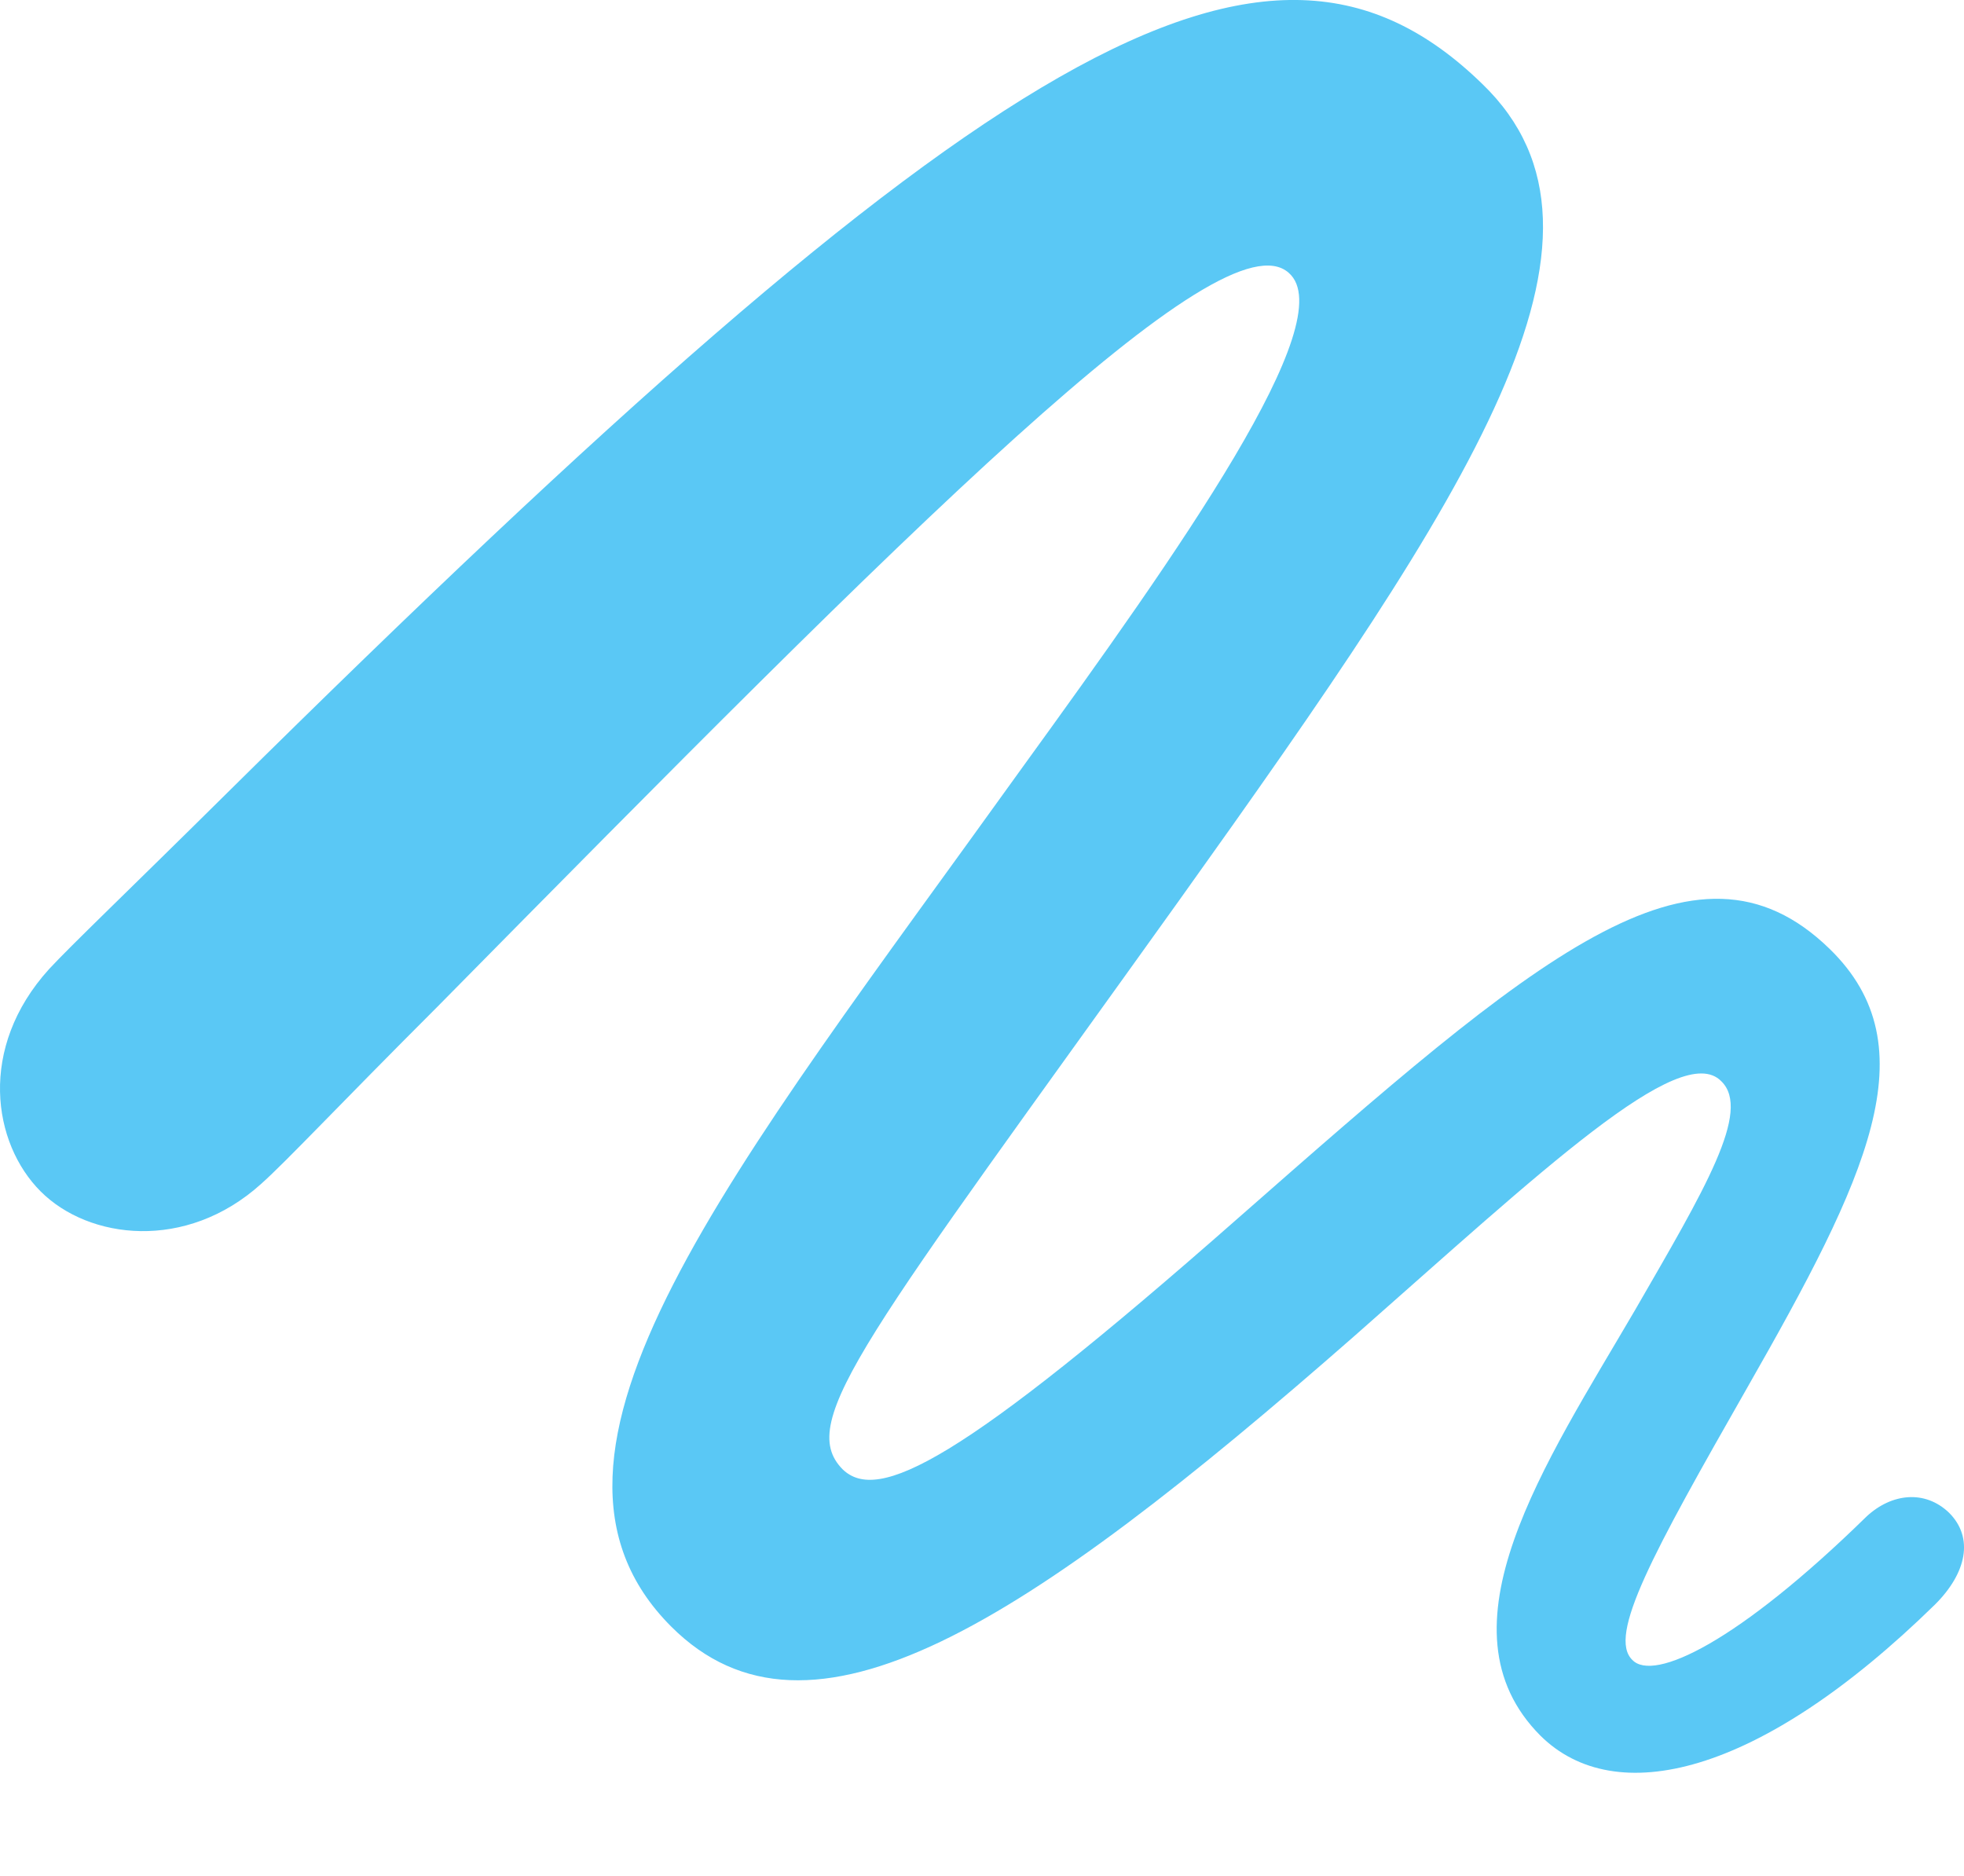 <?xml version="1.0" encoding="UTF-8"?>
<!--Generator: Apple Native CoreSVG 175.5-->
<!DOCTYPE svg
PUBLIC "-//W3C//DTD SVG 1.1//EN"
       "http://www.w3.org/Graphics/SVG/1.1/DTD/svg11.dtd">
<svg version="1.1" xmlns="http://www.w3.org/2000/svg" xmlns:xlink="http://www.w3.org/1999/xlink" width="25.892" height="24.737">
 <g>
  <rect height="24.737" opacity="0" width="25.892" x="0" y="0"/>
  <path d="M0.536 15.707C1.171 16.342 2.453 16.5 3.441 15.609C3.771 15.316 4.454 14.584 5.761 13.278C11.998 6.955 16.112 2.804 16.991 3.598C17.699 4.22 15.539 7.272 13.488 10.104C9.642 15.463 6.579 19.174 8.849 21.444C10.668 23.263 13.5 21.432 17.858 17.611C20.311 15.451 22.155 13.705 22.692 14.254C23.095 14.645 22.472 15.683 21.556 17.27C20.372 19.296 18.895 21.469 20.311 22.885C21.288 23.849 23.18 23.434 25.512 21.151C25.927 20.736 26.024 20.272 25.695 19.943C25.377 19.638 24.938 19.686 24.608 19.992C22.912 21.652 21.801 22.177 21.52 21.884C21.19 21.566 21.788 20.48 23.034 18.295C24.608 15.536 25.451 13.803 24.12 12.509C22.338 10.775 20.226 12.631 16.32 16.061C12.645 19.296 11.571 19.821 11.107 19.369C10.485 18.734 11.437 17.611 15.551 11.862C19.396 6.478 21.63 3.122 19.542 1.107C16.698-1.664 13.036 0.521 3.002 10.446C1.671 11.764 0.939 12.46 0.646 12.777C-0.294 13.815-0.099 15.072 0.536 15.707Z" fill="#5ac8f5"/>
 </g>
</svg>
